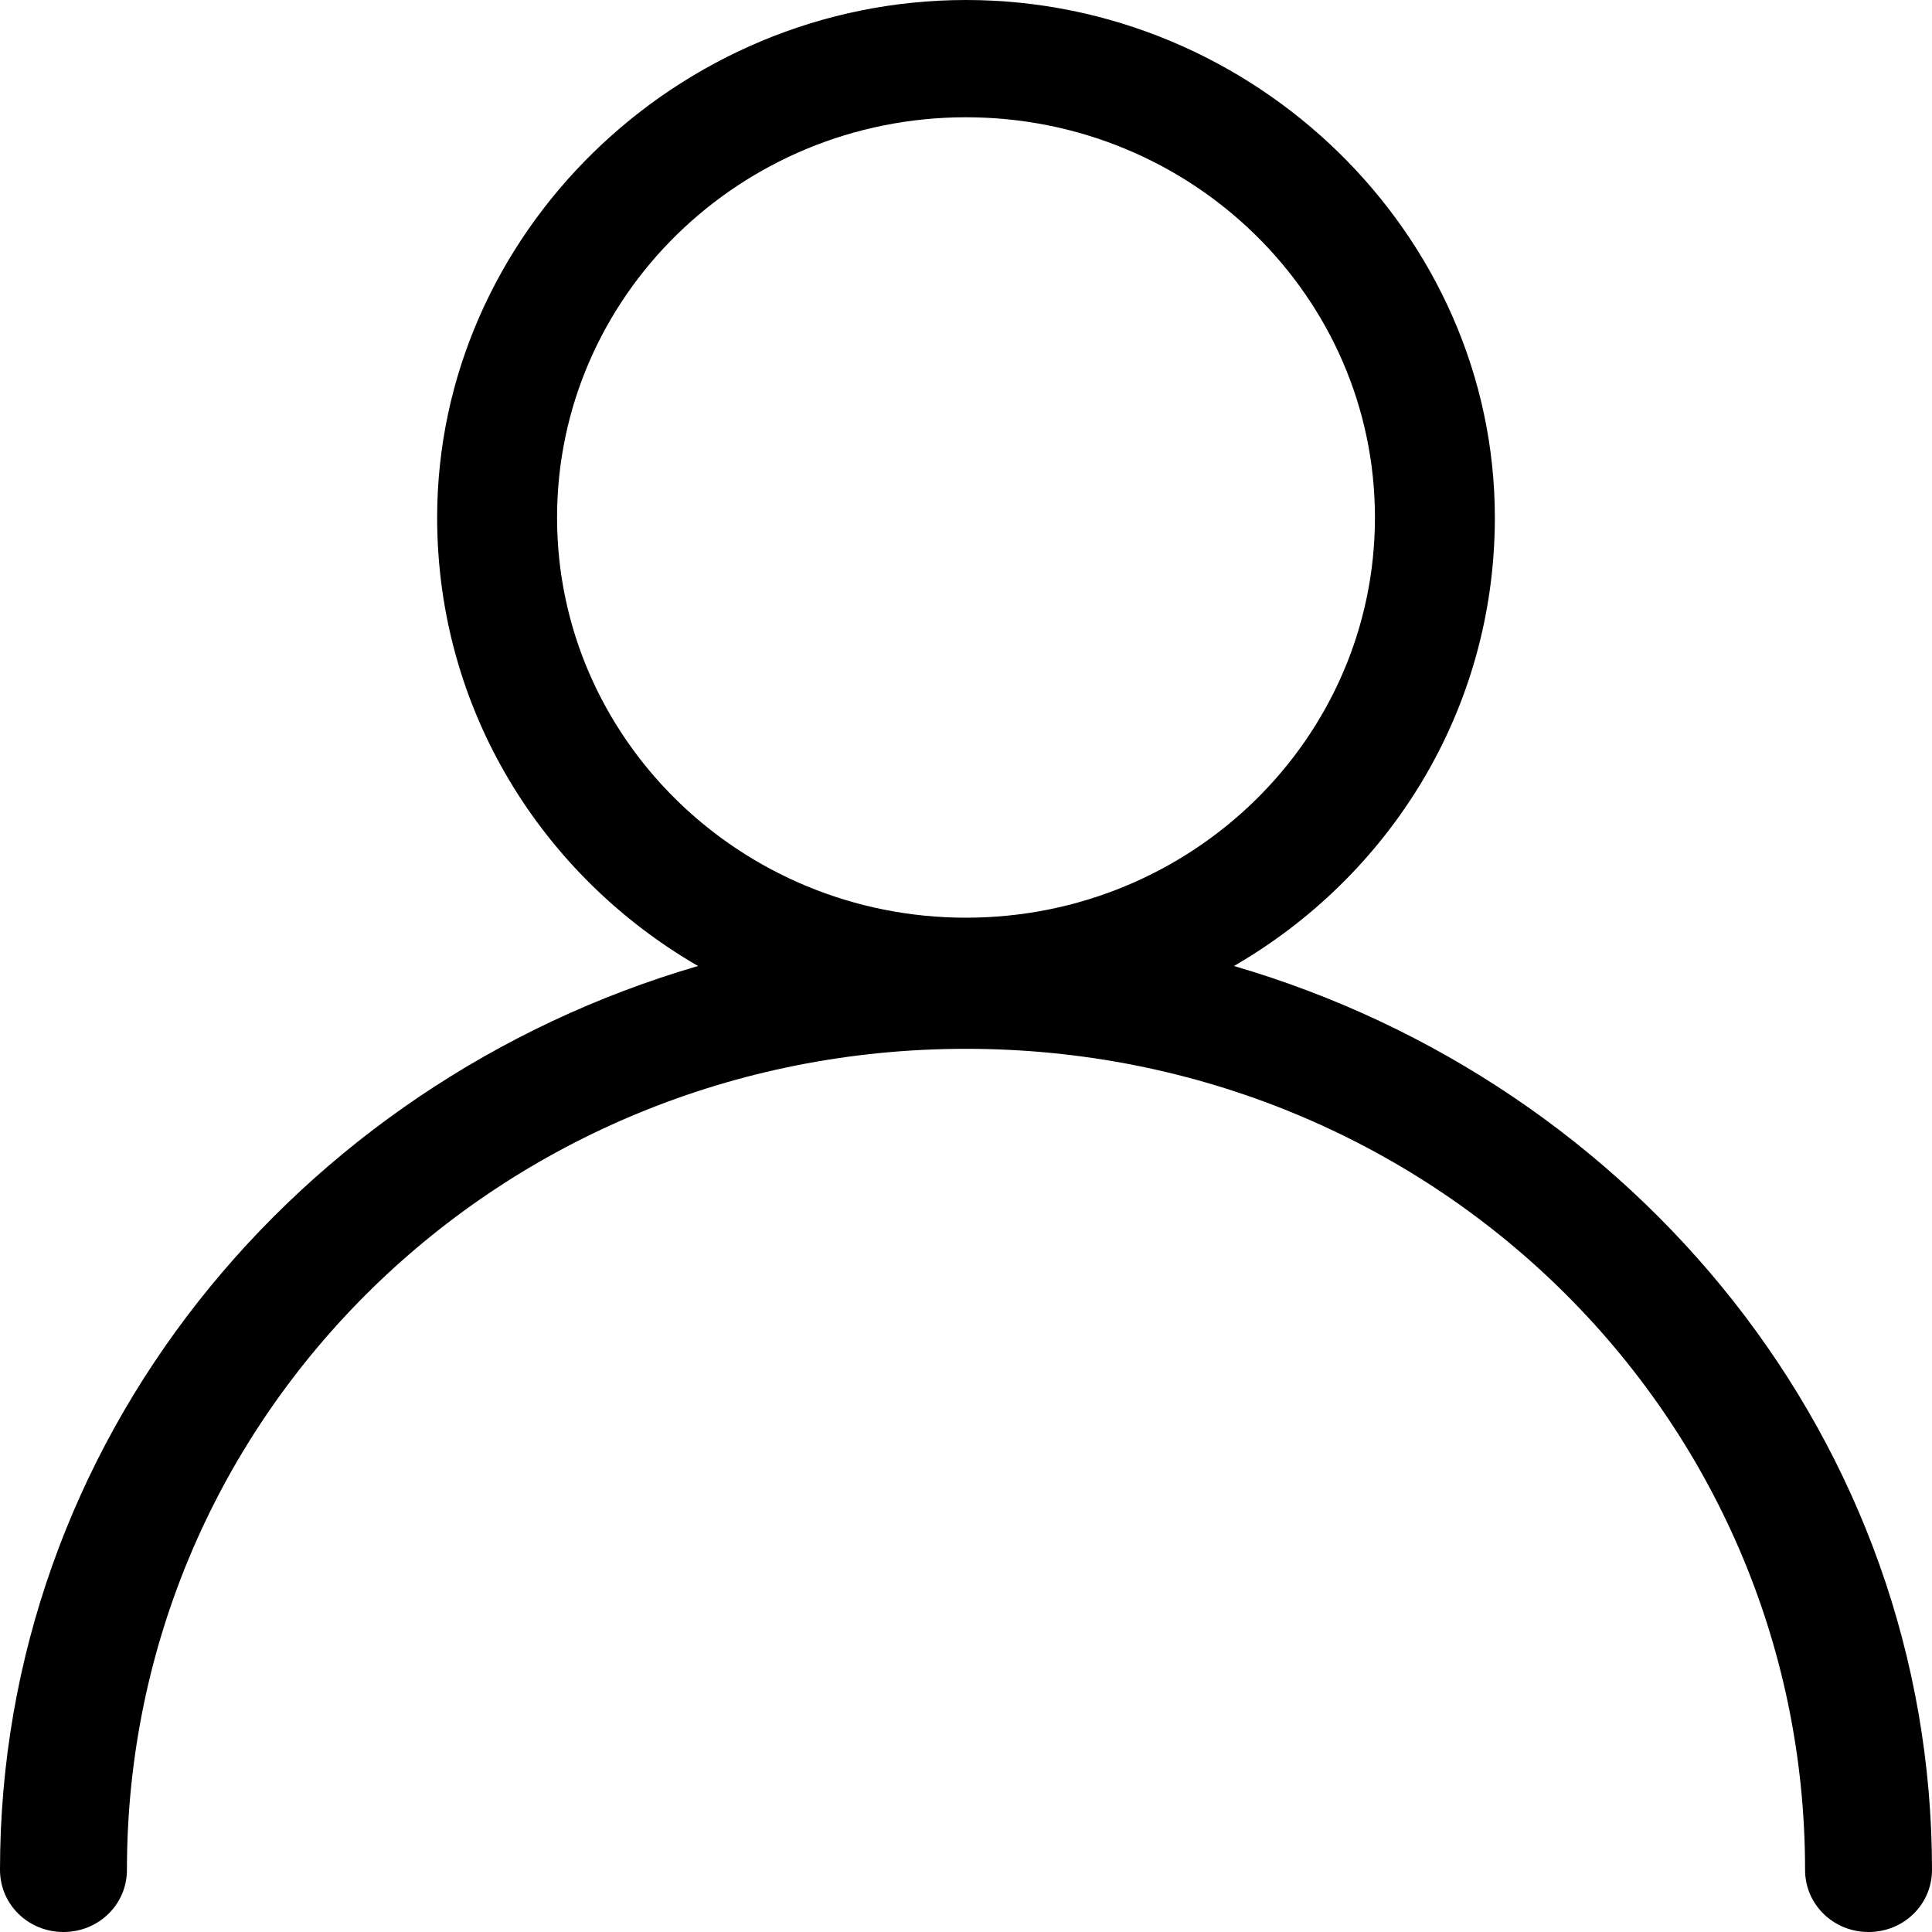 <?xml version="1.0" encoding="UTF-8"?>
<svg width="30px" height="30px" viewBox="0 0 30 30" version="1.1" xmlns="http://www.w3.org/2000/svg" xmlns:xlink="http://www.w3.org/1999/xlink">
    <title>icon-member</title>
    <g id="組件" stroke="none" stroke-width="1" fill="none" fill-rule="evenodd">
        <g id="web-header-login" transform="translate(-1316, -35)" fill="#000000" fill-rule="nonzero">
            <g id="icon-member" transform="translate(1316, 35)">
                <path d="M19.161,15 C21.569,13.607 23.212,11.036 23.212,8.036 C23.212,3.643 19.489,0 15,0 C10.511,0 6.788,3.643 6.788,8.036 C6.788,11.036 8.431,13.607 10.839,15 C4.599,16.821 0,22.393 0,29.036 C0,29.571 0.438,30 0.985,30 C1.533,30 1.971,29.571 1.971,29.036 C1.971,21.964 7.774,16.286 15,16.286 C22.226,16.286 28.029,21.964 28.029,29.036 C28.029,29.571 28.467,30 29.015,30 C29.562,30 30,29.571 30,29.036 C30,22.393 25.401,16.821 19.161,15 Z M8.65,8.036 C8.65,4.607 11.496,1.821 15,1.821 C18.504,1.821 21.35,4.607 21.35,8.036 C21.35,11.464 18.504,14.25 15,14.25 C11.496,14.25 8.65,11.464 8.65,8.036 Z" id="形狀"></path>
            </g>
        </g>
    </g>
</svg>
